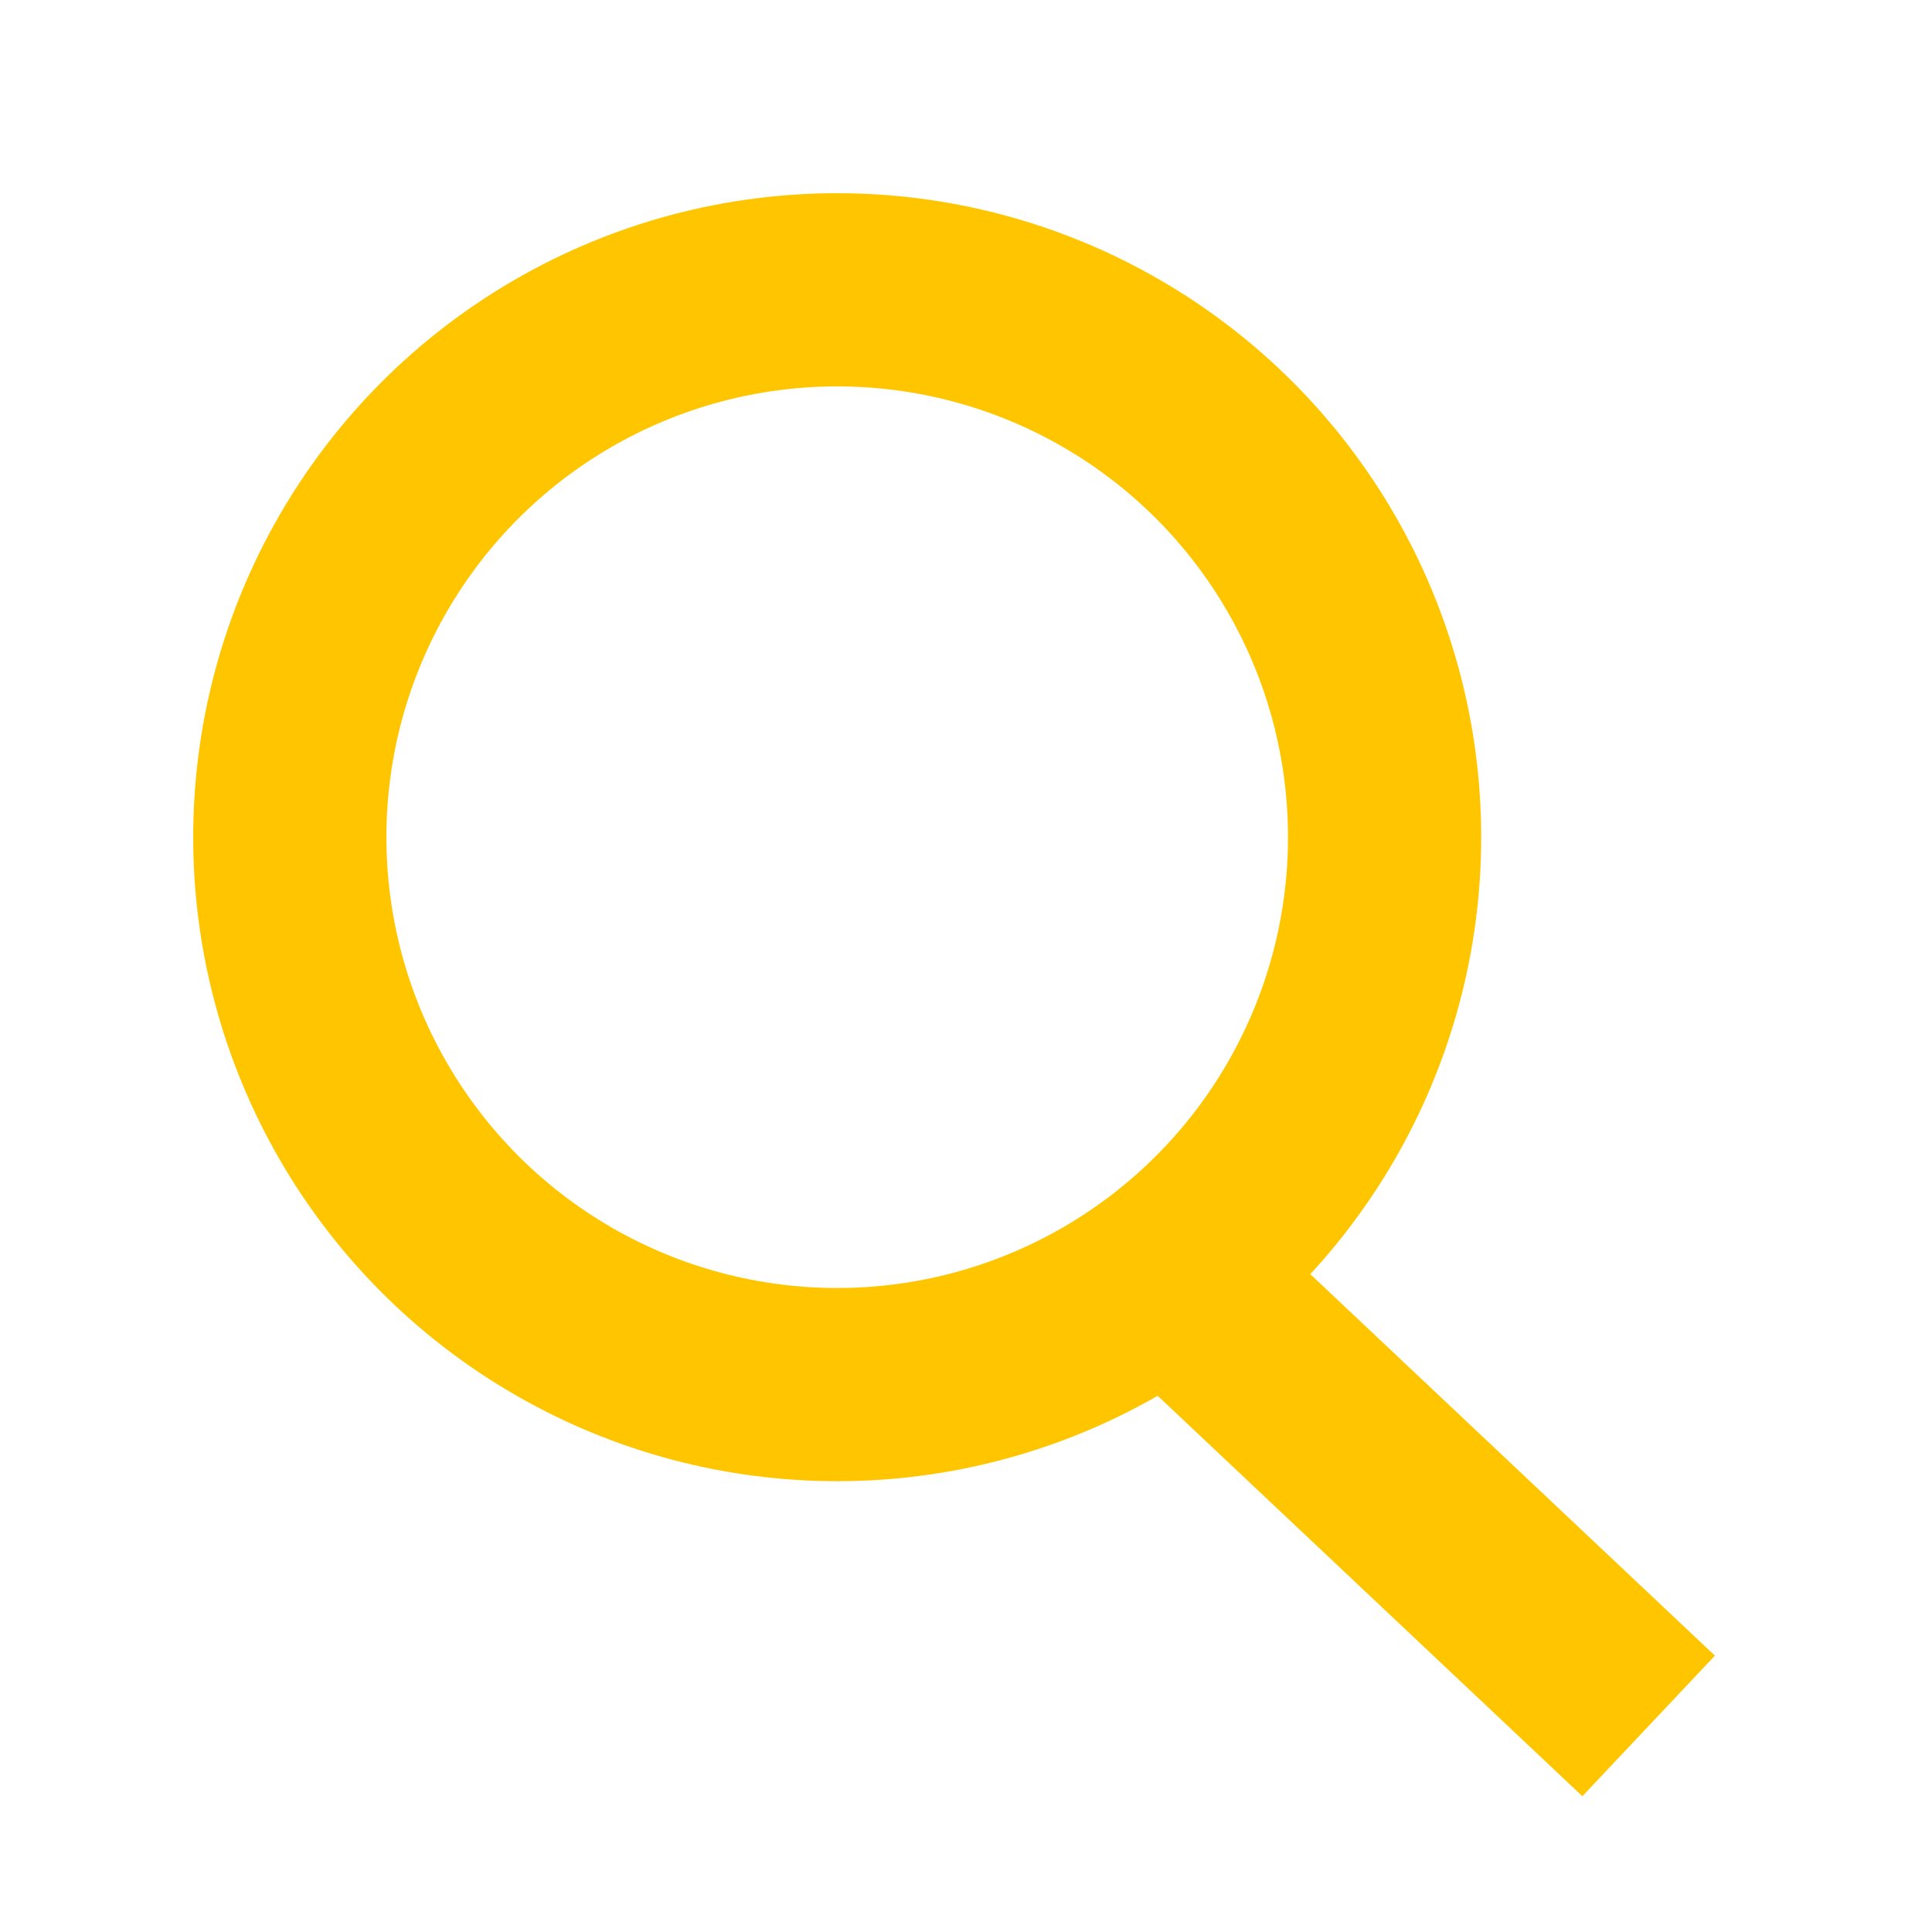 <svg xmlns="http://www.w3.org/2000/svg" width="30" height="30" viewBox="0 0 30 30">
    <path data-name="사각형 1987" style="fill:none" d="M0 0h30v30H0z"/>
    <g data-name="타원 37" transform="translate(3 3)" style="stroke:#ffc600;stroke-width:3px;fill:none">
        <circle cx="10" cy="10" r="10" style="stroke:none"/>
        <circle cx="10" cy="10" r="8.5" style="fill:none"/>
    </g>
    <path data-name="패스 1285" d="m1282.6 585.8-7-6.6" style="stroke:#ffc600;stroke-width:3px;fill:none" transform="translate(-1257 -559)"/>
</svg>
